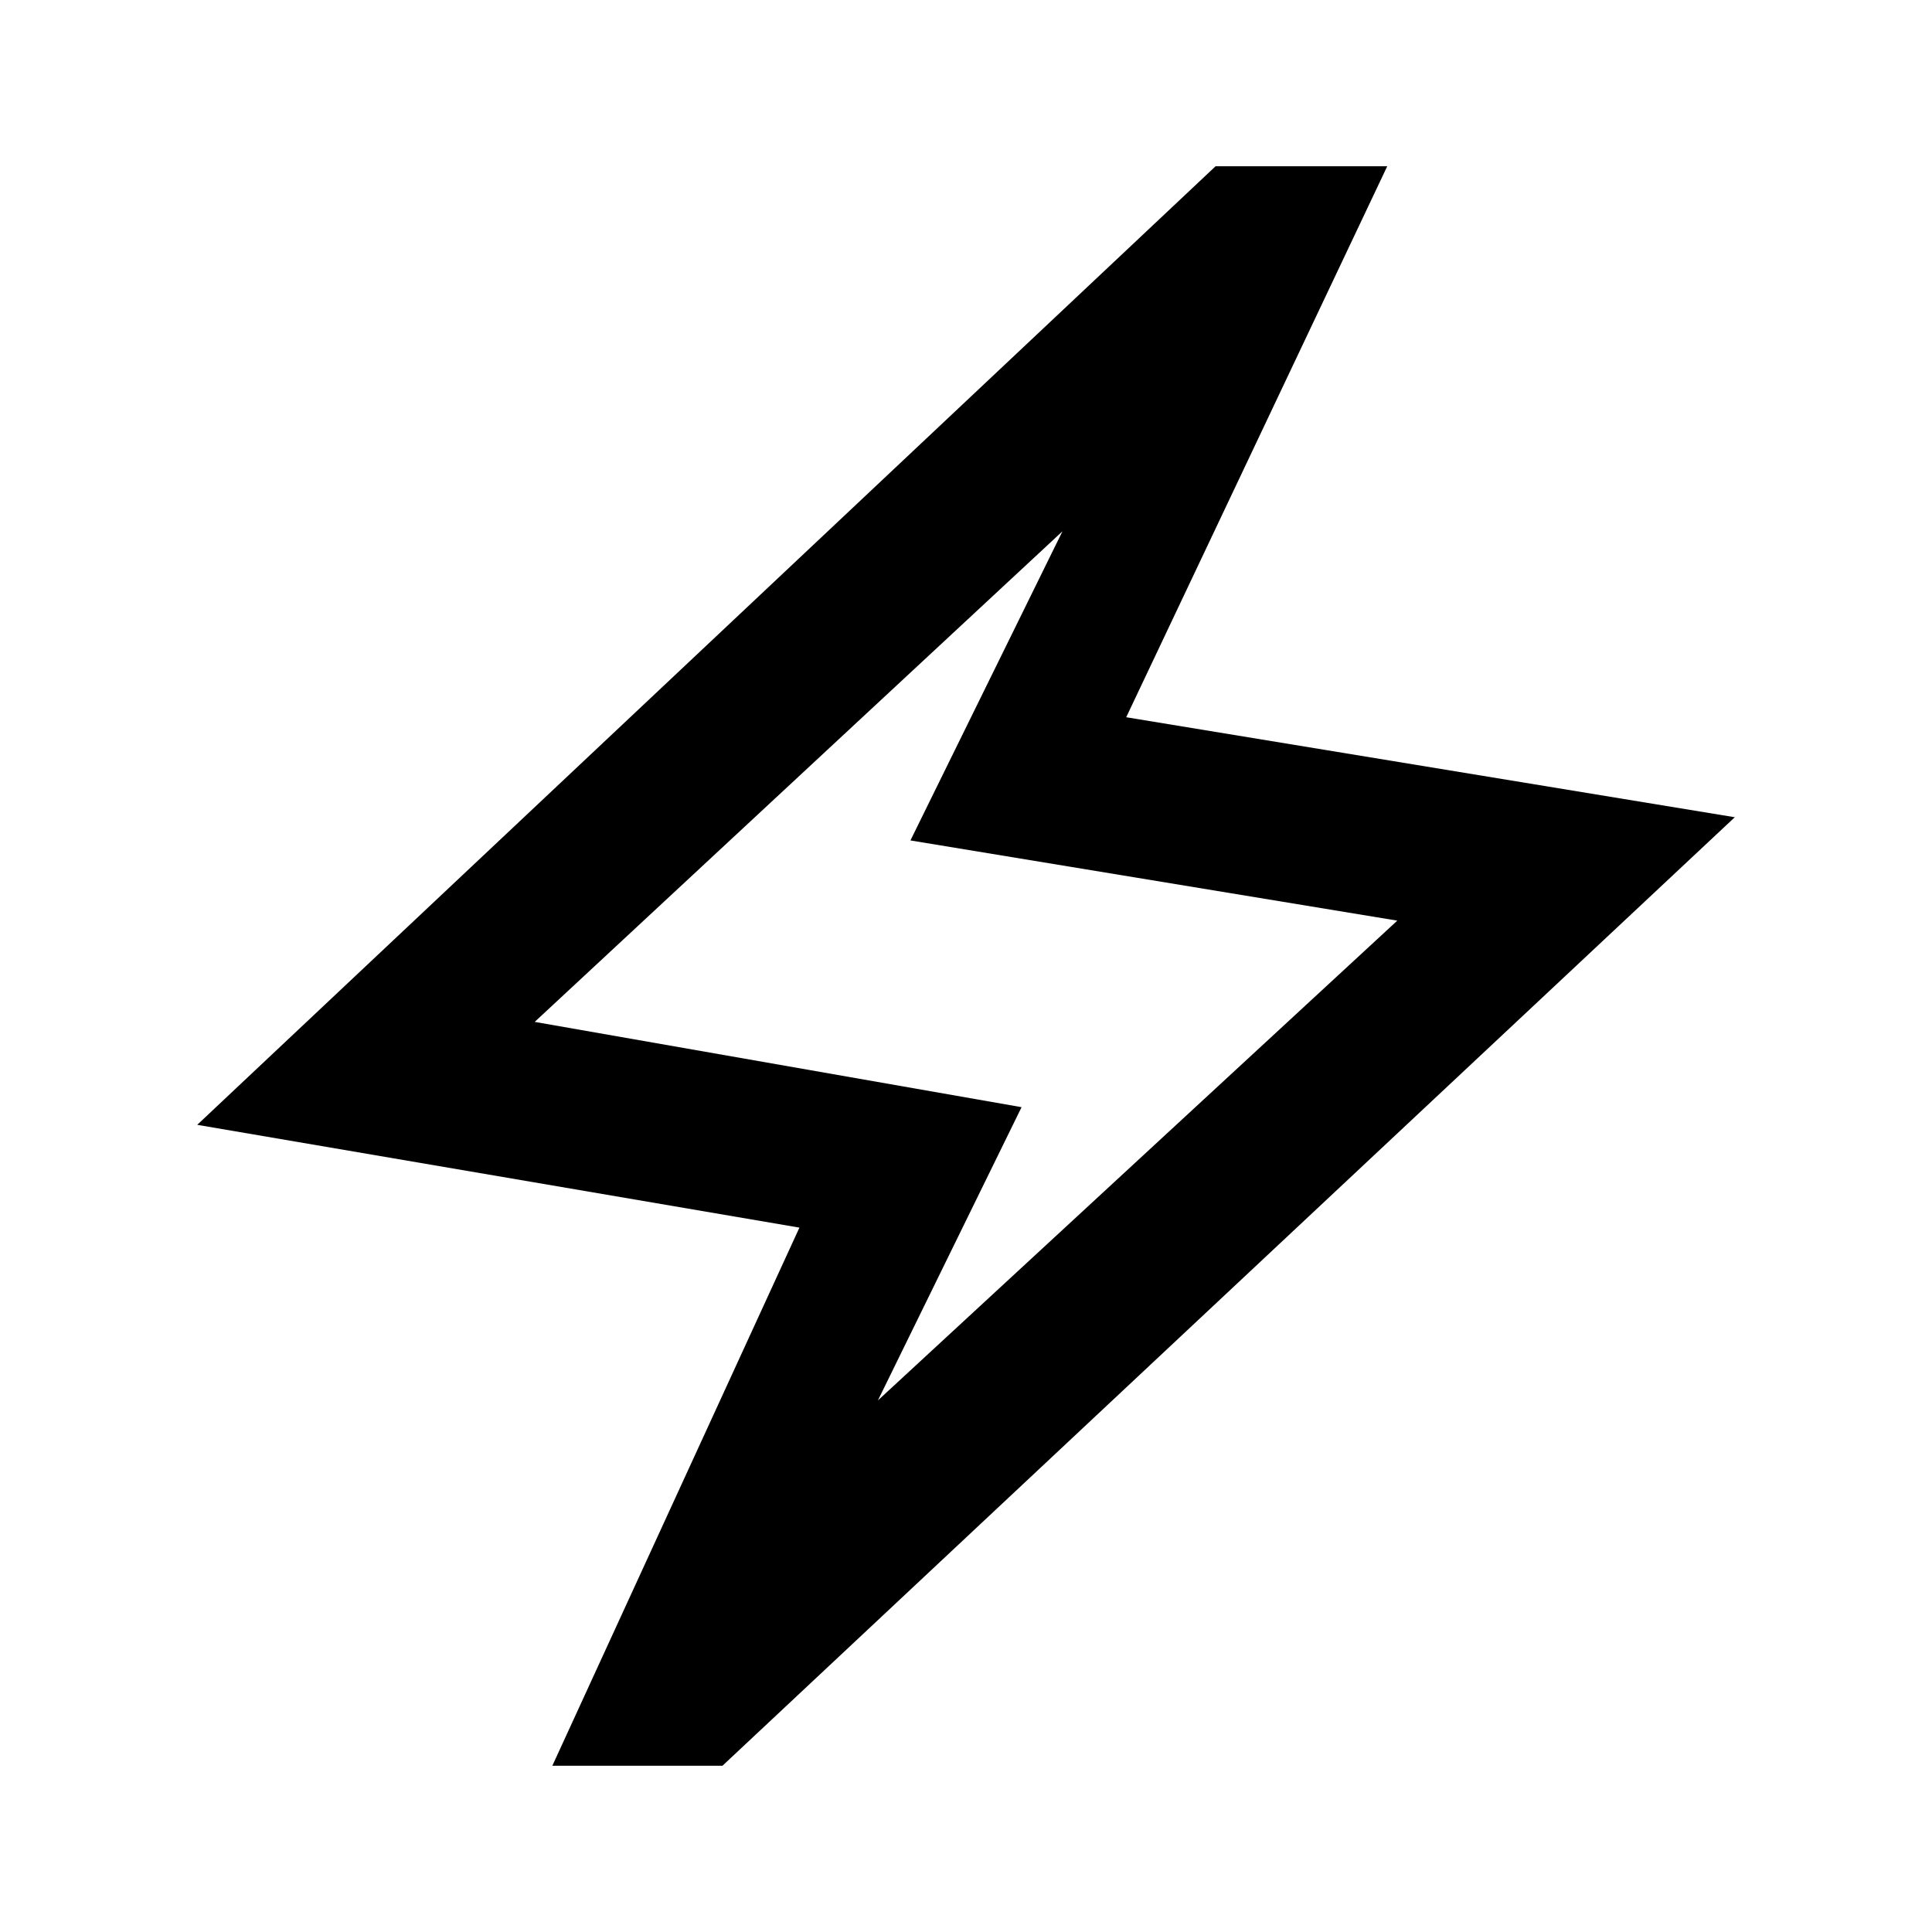 <svg xmlns="http://www.w3.org/2000/svg" height="20" viewBox="0 -960 960 960" width="20"><path d="M274.46-82.62 397.23-350 98-401.08l506-476.3h85.31l-129.7 273.77L862-553.92 359-82.62h-84.54Zm161.77-181.53 258.08-238.39-241.92-39.85L527.93-696 265.69-452.23l241.92 42.38-71.38 145.7ZM480-479.38Z"/></svg>
